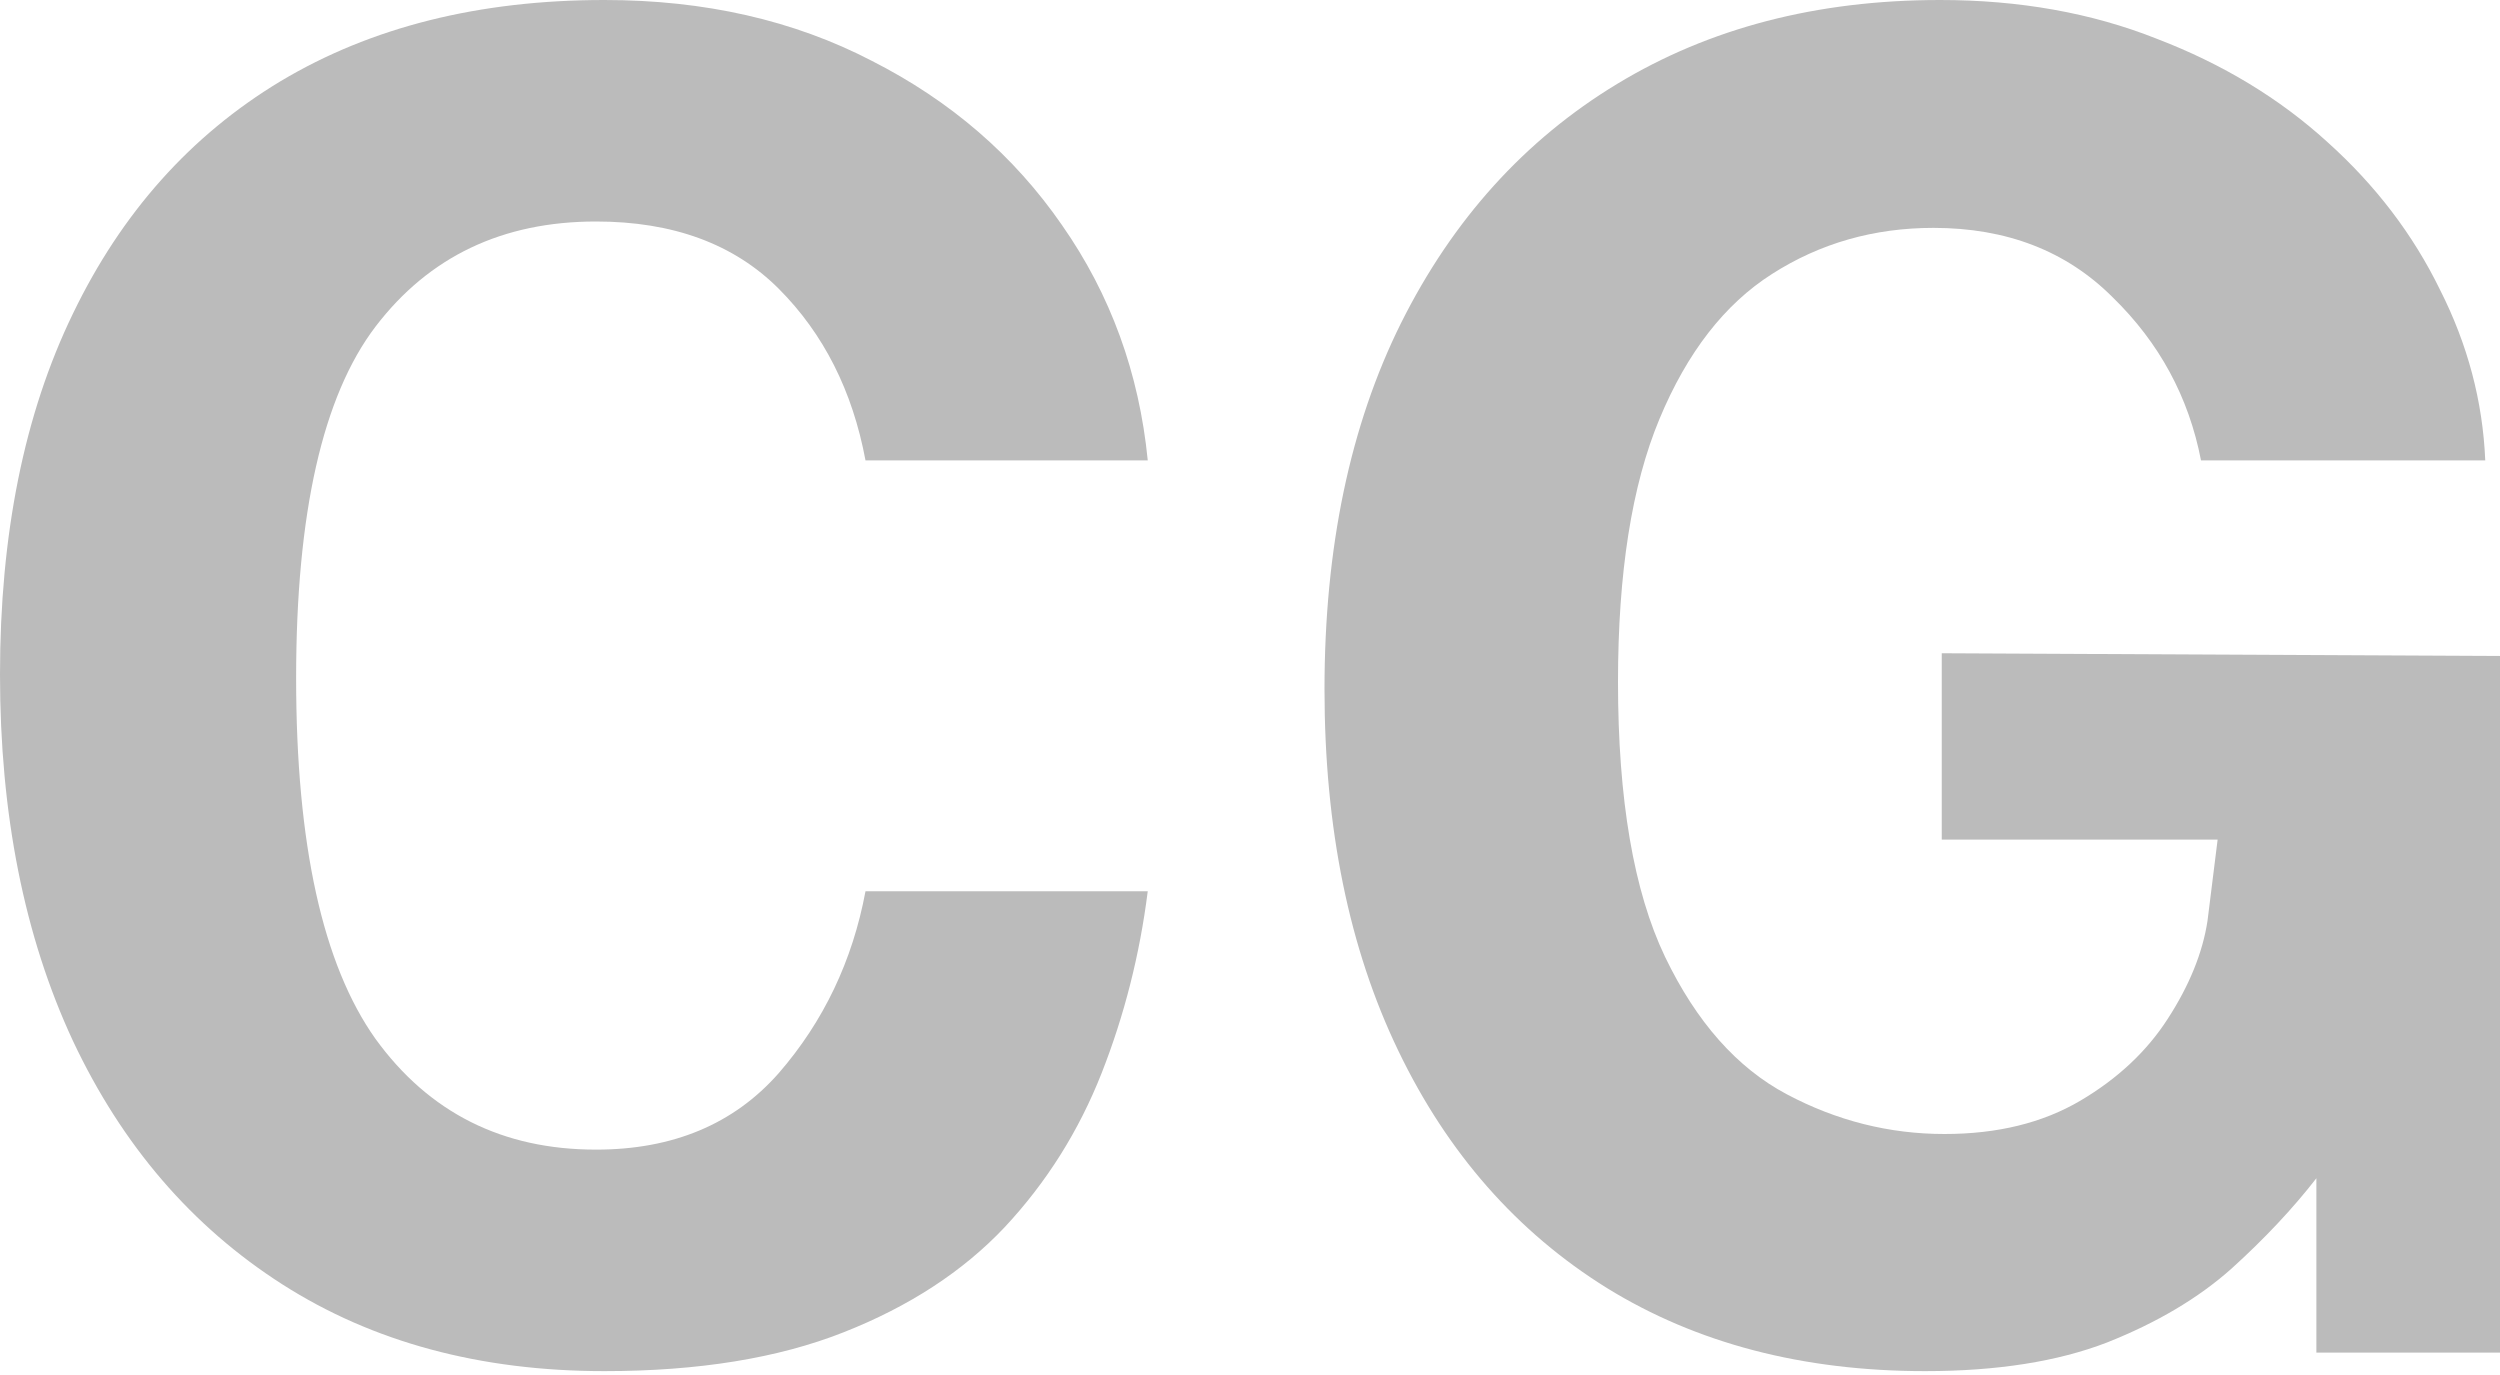 <svg width="20" height="11" viewBox="0 0 20 11" fill="none" xmlns="http://www.w3.org/2000/svg">
<path d="M4.835 0C5.637 0 6.35 0.162 6.975 0.487C7.605 0.807 8.112 1.245 8.496 1.801C8.885 2.357 9.113 2.985 9.182 3.683H6.924C6.82 3.127 6.589 2.67 6.23 2.31C5.871 1.951 5.383 1.772 4.768 1.772C4.02 1.772 3.432 2.052 3.004 2.613C2.581 3.169 2.369 4.106 2.369 5.425C2.369 6.754 2.581 7.716 3.004 8.311C3.432 8.902 4.02 9.197 4.768 9.197C5.383 9.197 5.871 8.993 6.23 8.585C6.589 8.171 6.82 7.686 6.924 7.13H9.182C9.118 7.637 8.995 8.122 8.813 8.585C8.631 9.047 8.373 9.458 8.038 9.817C7.704 10.171 7.273 10.452 6.747 10.659C6.225 10.865 5.588 10.969 4.835 10.969C3.841 10.969 2.982 10.737 2.259 10.275C1.535 9.812 0.977 9.163 0.583 8.326C0.194 7.49 0 6.513 0 5.396C0 4.274 0.194 3.312 0.583 2.51C0.972 1.703 1.525 1.083 2.244 0.65C2.967 0.217 3.831 0 4.835 0Z" fill="#BBBBBB"/>
<path d="M15.401 10.969C14.422 10.969 13.573 10.747 12.855 10.304C12.136 9.857 11.58 9.224 11.187 8.407C10.793 7.59 10.596 6.626 10.596 5.514C10.596 4.382 10.8 3.405 11.209 2.583C11.622 1.757 12.198 1.119 12.936 0.672C13.674 0.224 14.535 0 15.52 0C16.154 0 16.733 0.103 17.254 0.31C17.781 0.512 18.236 0.787 18.62 1.137C19.003 1.481 19.304 1.875 19.52 2.318C19.742 2.756 19.862 3.211 19.882 3.683H17.608C17.51 3.176 17.274 2.741 16.9 2.377C16.531 2.008 16.053 1.823 15.468 1.823C14.991 1.823 14.56 1.946 14.176 2.192C13.797 2.433 13.497 2.82 13.276 3.351C13.054 3.883 12.944 4.584 12.944 5.455C12.944 6.395 13.069 7.128 13.32 7.654C13.571 8.176 13.896 8.543 14.294 8.754C14.693 8.966 15.114 9.072 15.556 9.072C15.98 9.072 16.341 8.983 16.642 8.806C16.942 8.629 17.175 8.41 17.343 8.149C17.515 7.883 17.621 7.622 17.66 7.367L17.741 6.717H15.534V5.226L20 5.248V10.821H18.531V9.426C18.344 9.667 18.118 9.908 17.852 10.149C17.586 10.386 17.254 10.582 16.856 10.74C16.462 10.892 15.977 10.969 15.401 10.969Z" fill="#BBBBBB"/>
</svg>
